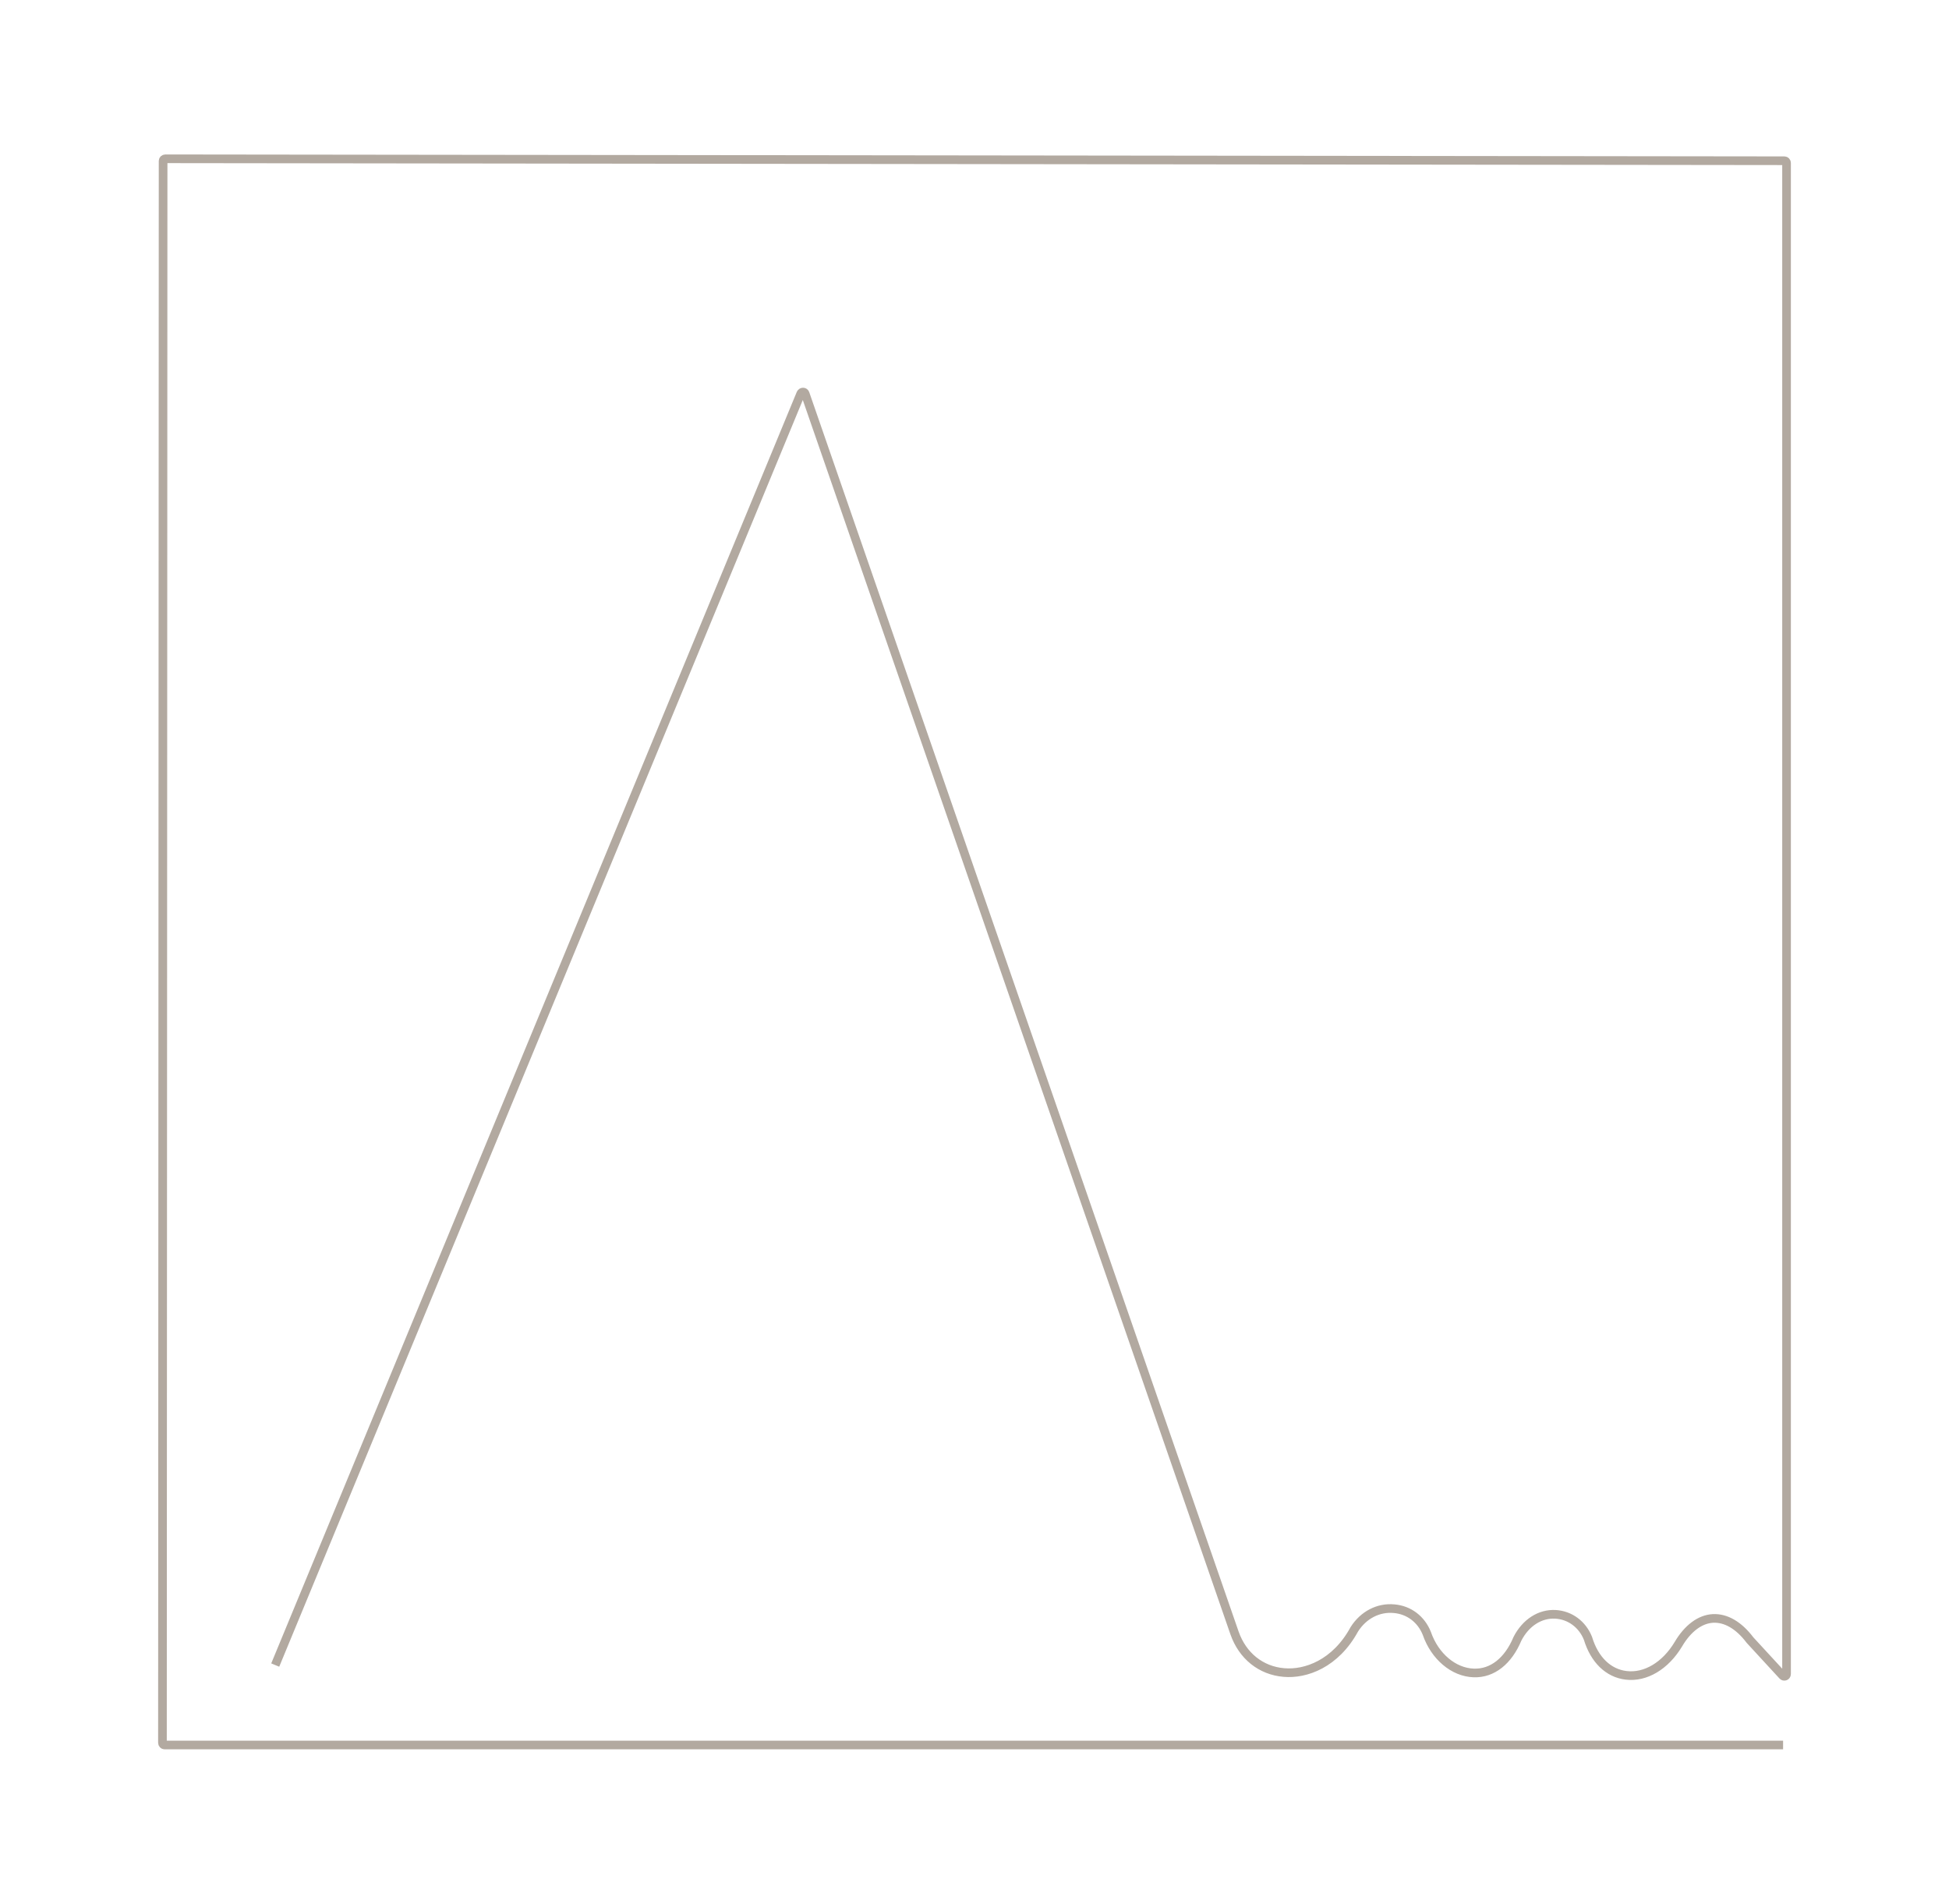 <svg width="901" height="880" viewBox="0 0 901 880" fill="none" xmlns="http://www.w3.org/2000/svg">
<path d="M822.3 806.6H76.1C75.5 806.6 75.1 806.1 75.1 805.6L75.4 74.4C75.4 73.8 75.9 73.4 76.4 73.4H77.9L824.9 74.3C825.5 74.3 825.9 74.8 825.9 75.3V773.8C825.9 774.8 824.7 775.2 824.1 774.5L809 758.1C803.8 751.2 797.8 747.8 791.9 748.1C785.9 748.4 780.2 752.7 775.9 760C769.9 770 760.7 775.5 751.7 774.4C743.5 773.4 737.1 767.2 734.1 757.3C731.5 750.8 725.8 746.6 719.1 746.2C711.9 745.8 705.3 750.1 701.5 757.5C697.2 767.8 689.9 773.6 681.3 773.3C672 773 663.3 765.7 659.6 755C657 748.5 651.4 744.2 644.5 743.6C637.2 742.9 630.3 746.5 626.1 753.1C617.4 769.1 603.6 774 593.5 773.1C582.9 772.2 574.4 765.4 570.7 754.8L372.2 181.9C371.9 181 370.6 181 370.2 181.9L128 767.8" stroke="#B2A9A0" stroke-width="4" stroke-linecap="square" stroke-linejoin="round"/>
</svg>
